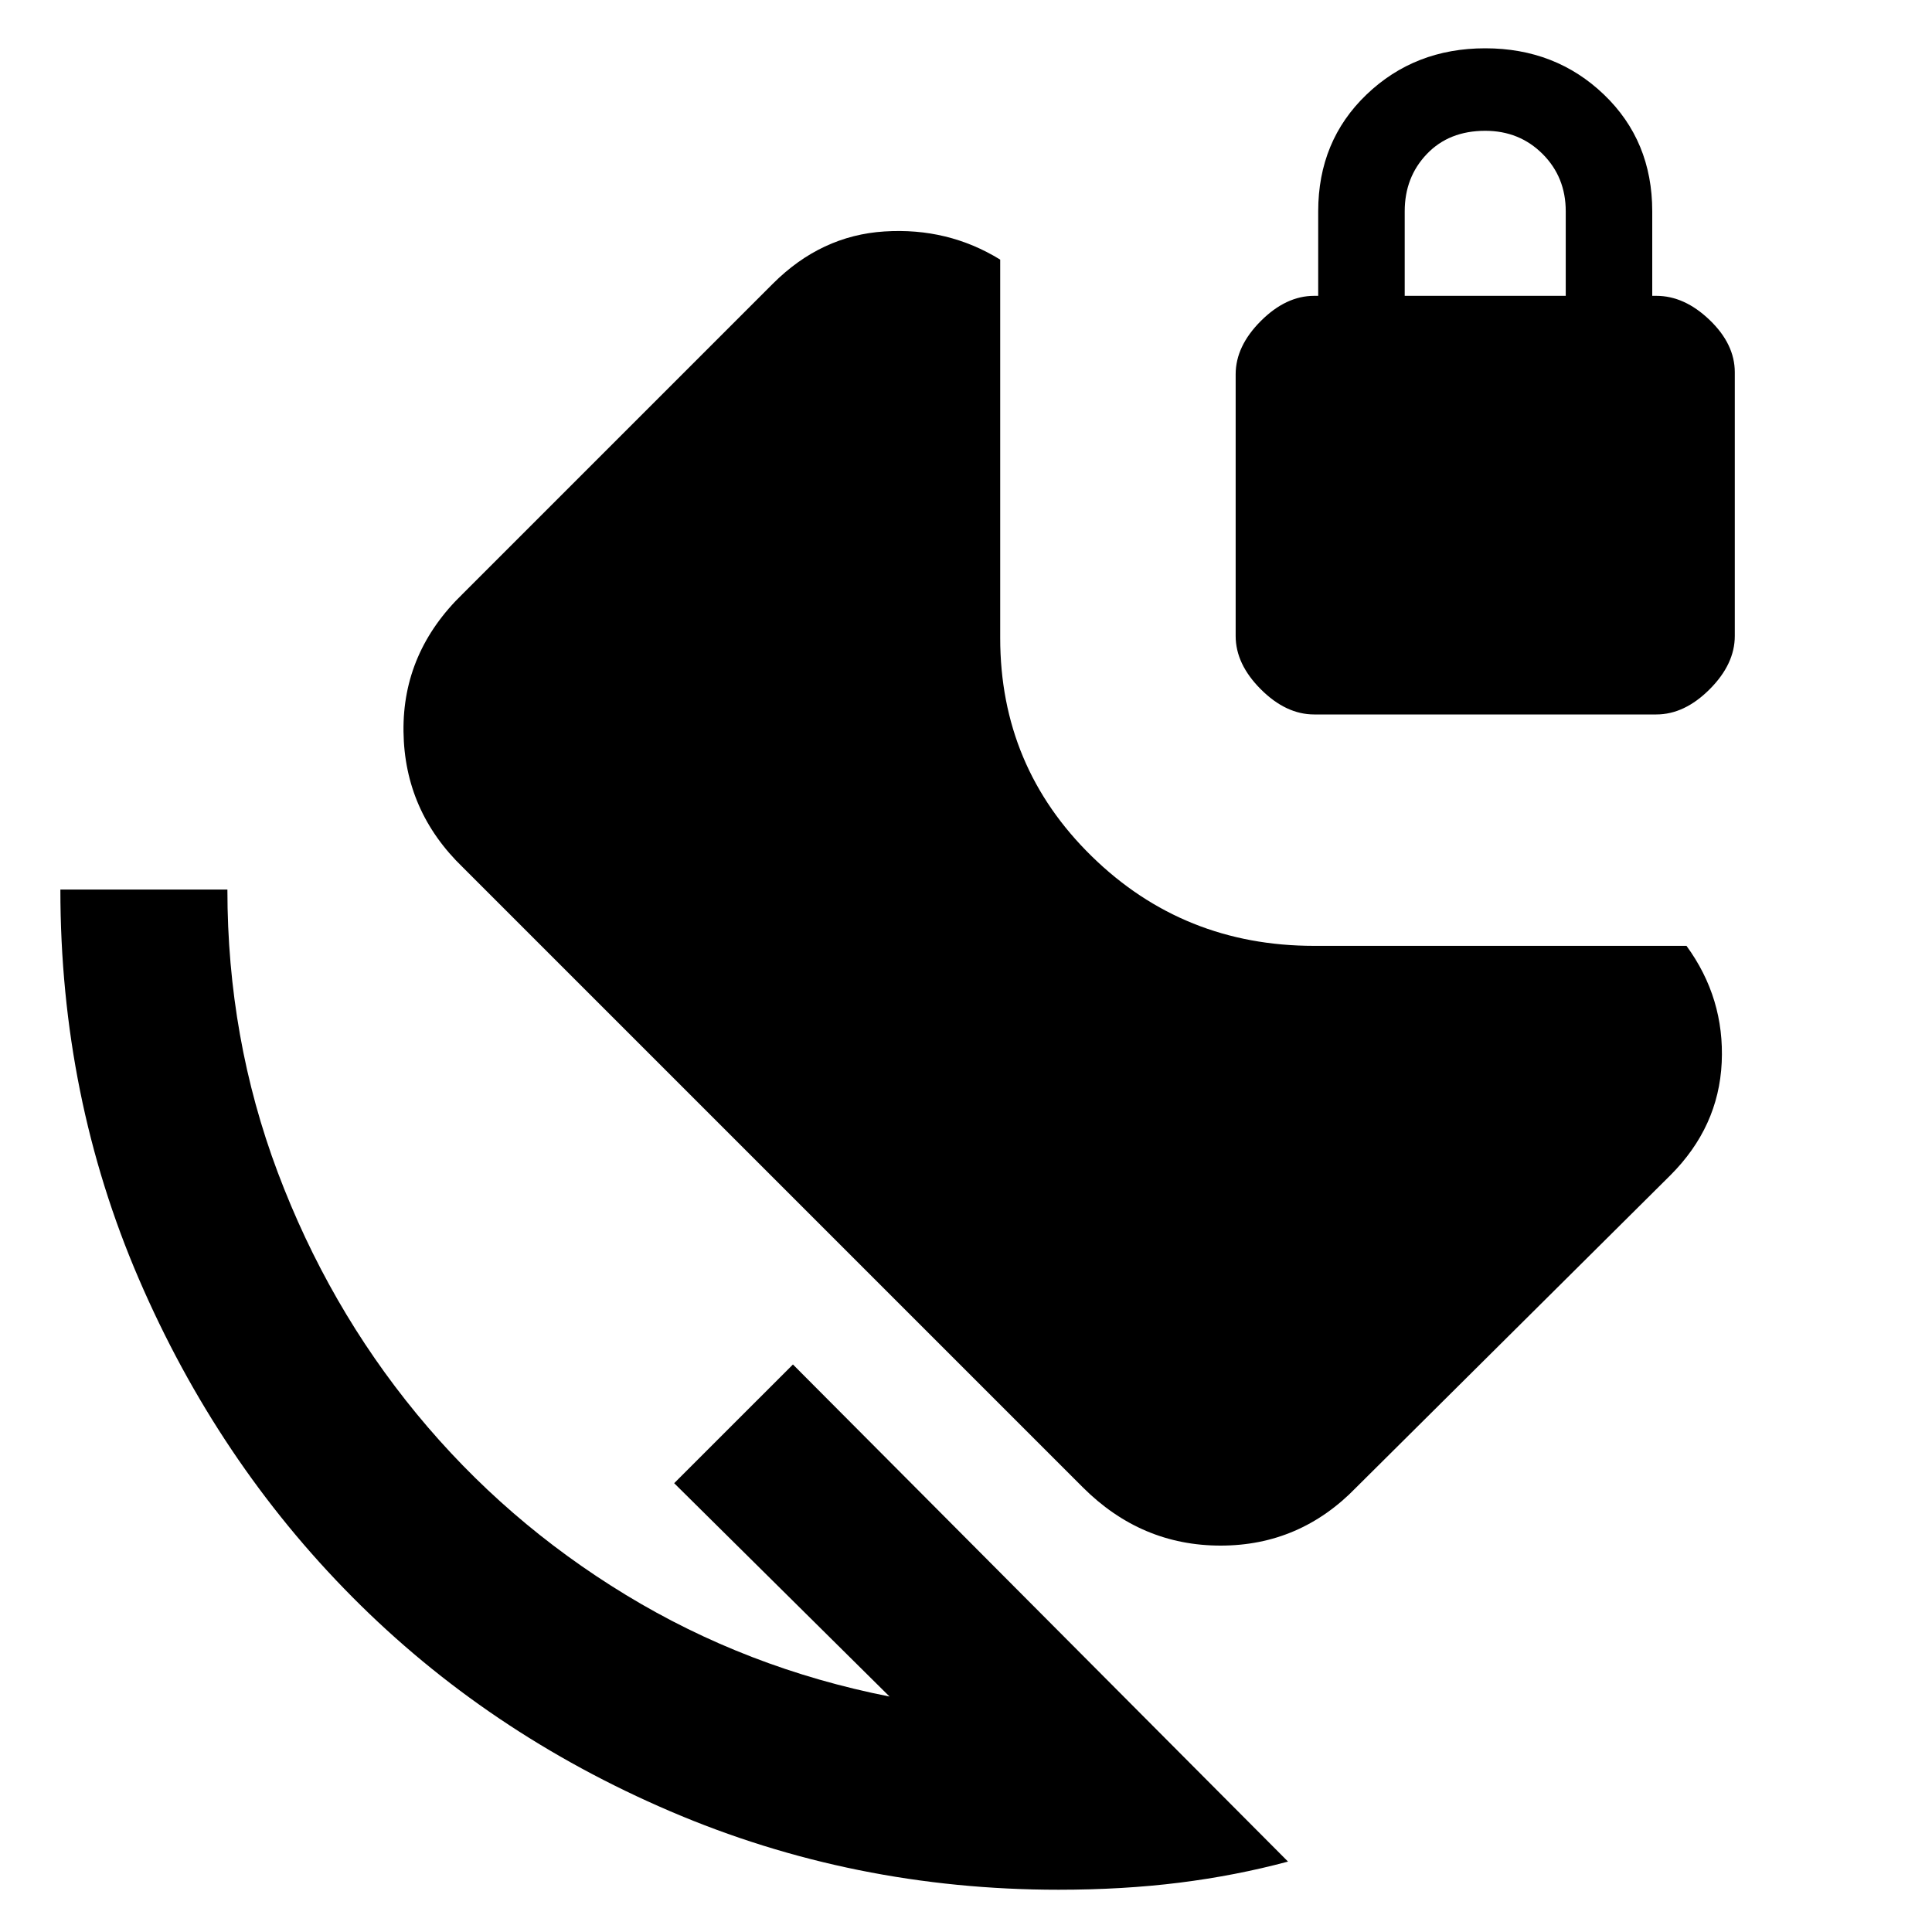 <svg xmlns="http://www.w3.org/2000/svg" height="40" width="40"><path d="M21.917 39.125q-4.25 0-8.042-1.625t-6.583-4.438Q4.5 30.25 2.875 26.479 1.25 22.708 1.25 18.417h3.458q0 3.083 1.042 5.854t2.875 5q1.833 2.229 4.333 3.75t5.459 2.104l-4.459-4.417 2.459-2.458 10.25 10.292q-1.084.291-2.25.437-1.167.146-2.5.146Zm.5-8.333L9.583 17.958q-1.208-1.166-1.229-2.812-.021-1.646 1.229-2.854L16 5.875q1-1 2.312-1.083 1.313-.084 2.396.583v7.833q0 2.667 1.896 4.521t4.604 1.854h7.709q.791 1.084.729 2.417-.063 1.333-1.063 2.333l-6.5 6.459Q26.917 32 25.271 32t-2.854-1.208Zm4.791-16q-.583 0-1.104-.521-.521-.521-.521-1.104V7.75q0-.583.521-1.104.521-.521 1.104-.521h.084v-1.75q0-1.458 1-2.417Q29.292 1 30.75 1q1.458 0 2.458.958 1 .959 1 2.417v1.75h.084q.583 0 1.104.5.521.5.521 1.083v5.459q0 .583-.521 1.104-.521.521-1.104.521Zm1.875-8.667h3.334v-1.75q0-.708-.479-1.187-.48-.48-1.188-.48-.75 0-1.208.48-.459.479-.459 1.187Z"/></svg>